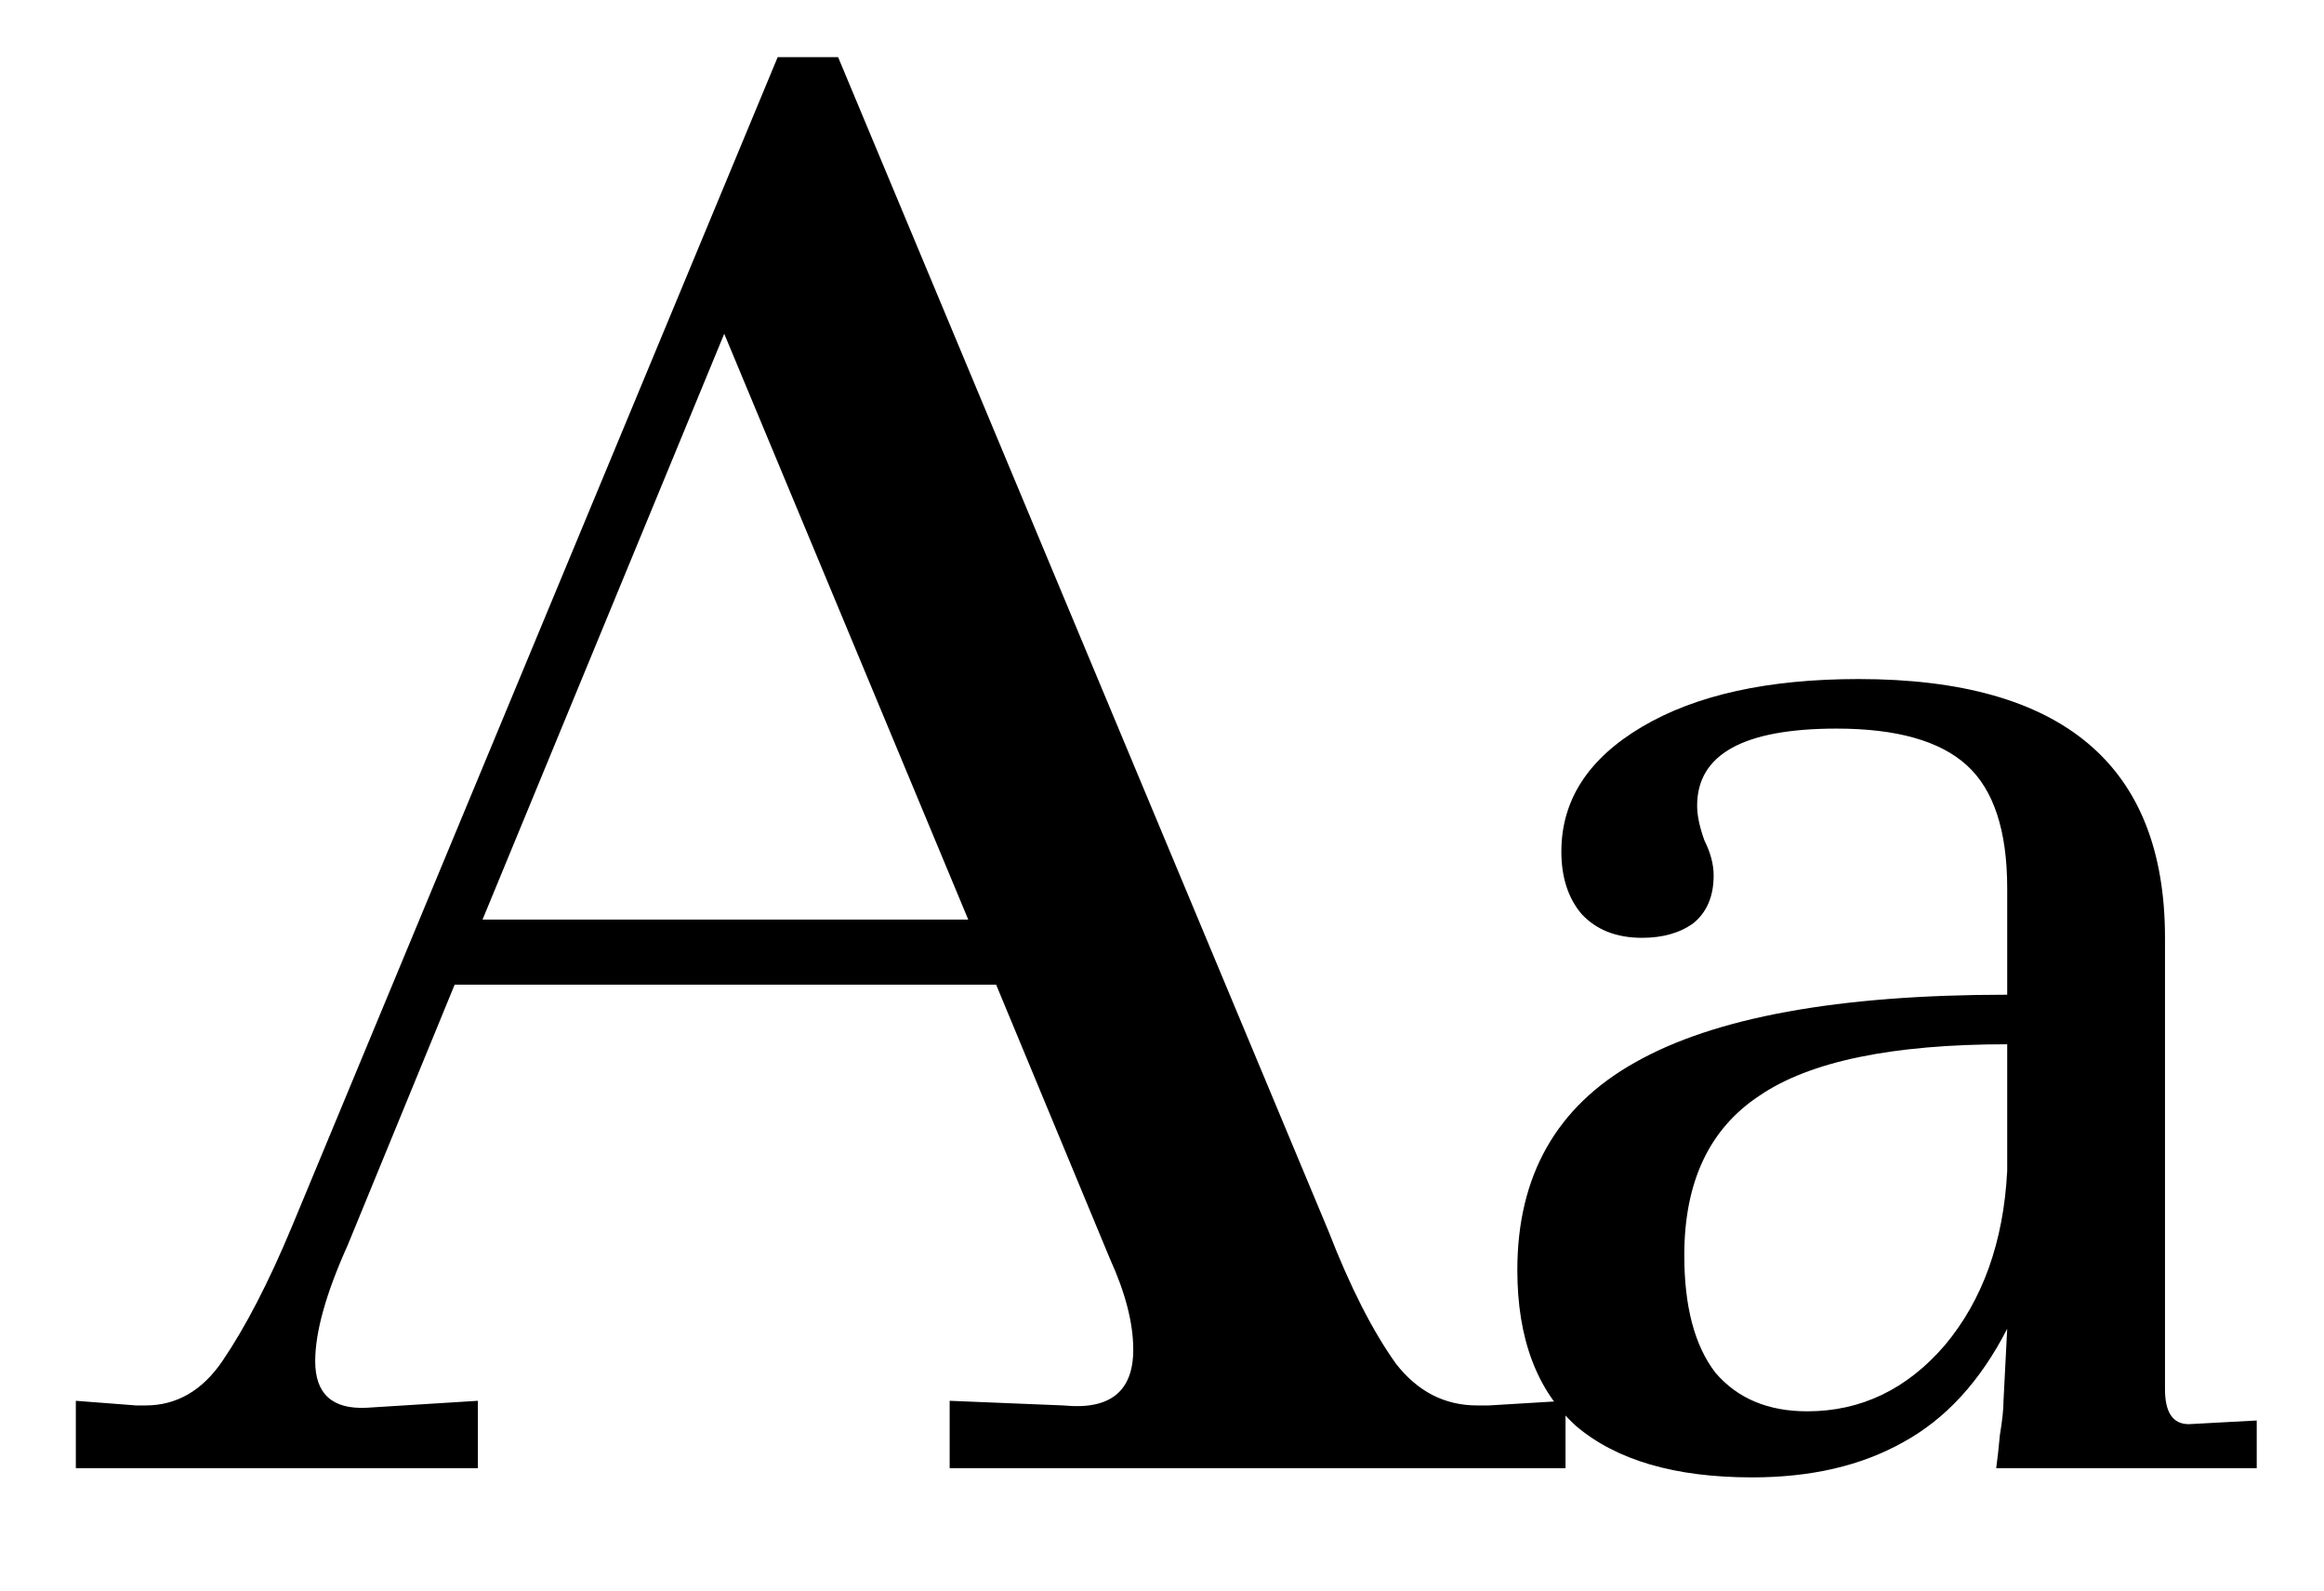 <svg width="19" height="13" viewBox="0 0 19 13" fill="none" xmlns="http://www.w3.org/2000/svg">
	<path d="M12.799 11.449V12H7.764V11.449L8.695 11.487C9.075 11.525 9.265 11.373 9.265 11.031C9.265 10.816 9.202 10.569 9.075 10.29L8.144 8.048H3.717L2.843 10.176C2.666 10.569 2.577 10.885 2.577 11.126C2.577 11.392 2.716 11.519 2.995 11.506L3.907 11.449V12H0.62V11.449L1.114 11.487H1.19C1.443 11.487 1.652 11.367 1.817 11.126C2.007 10.847 2.197 10.48 2.387 10.024L6.358 0.467H6.852L10.861 10.062C11.038 10.518 11.222 10.879 11.412 11.145C11.589 11.373 11.811 11.487 12.077 11.487H12.172L12.799 11.449ZM3.945 7.516H7.916L5.921 2.728L3.945 7.516Z" fill="black"/>
	<path d="M18.45 11.61V12H16.32C16.33 11.93 16.34 11.84 16.35 11.73C16.37 11.61 16.38 11.515 16.38 11.445L16.41 10.86C16.19 11.29 15.905 11.6 15.555 11.79C15.215 11.98 14.805 12.075 14.325 12.075C13.695 12.075 13.215 11.935 12.885 11.655C12.565 11.365 12.405 10.94 12.405 10.38C12.405 9.61 12.725 9.045 13.365 8.685C14.015 8.315 15.03 8.13 16.41 8.13V7.26C16.41 6.79 16.3 6.455 16.08 6.255C15.86 6.055 15.505 5.955 15.015 5.955C14.255 5.955 13.875 6.165 13.875 6.585C13.875 6.665 13.895 6.76 13.935 6.87C13.985 6.97 14.01 7.065 14.01 7.155C14.01 7.325 13.955 7.455 13.845 7.545C13.735 7.625 13.595 7.665 13.425 7.665C13.215 7.665 13.05 7.6 12.93 7.47C12.82 7.34 12.765 7.17 12.765 6.96C12.765 6.54 12.985 6.2 13.425 5.94C13.865 5.68 14.455 5.55 15.195 5.55C16.865 5.55 17.7 6.255 17.7 7.665V11.355C17.7 11.545 17.765 11.64 17.895 11.64L18.45 11.61ZM14.775 11.535C15.215 11.535 15.59 11.355 15.9 10.995C16.21 10.625 16.38 10.15 16.41 9.57V8.535C15.47 8.535 14.795 8.675 14.385 8.955C13.975 9.225 13.77 9.66 13.77 10.26C13.77 10.68 13.855 11 14.025 11.22C14.205 11.43 14.455 11.535 14.775 11.535Z" fill="black"/>
</svg>
